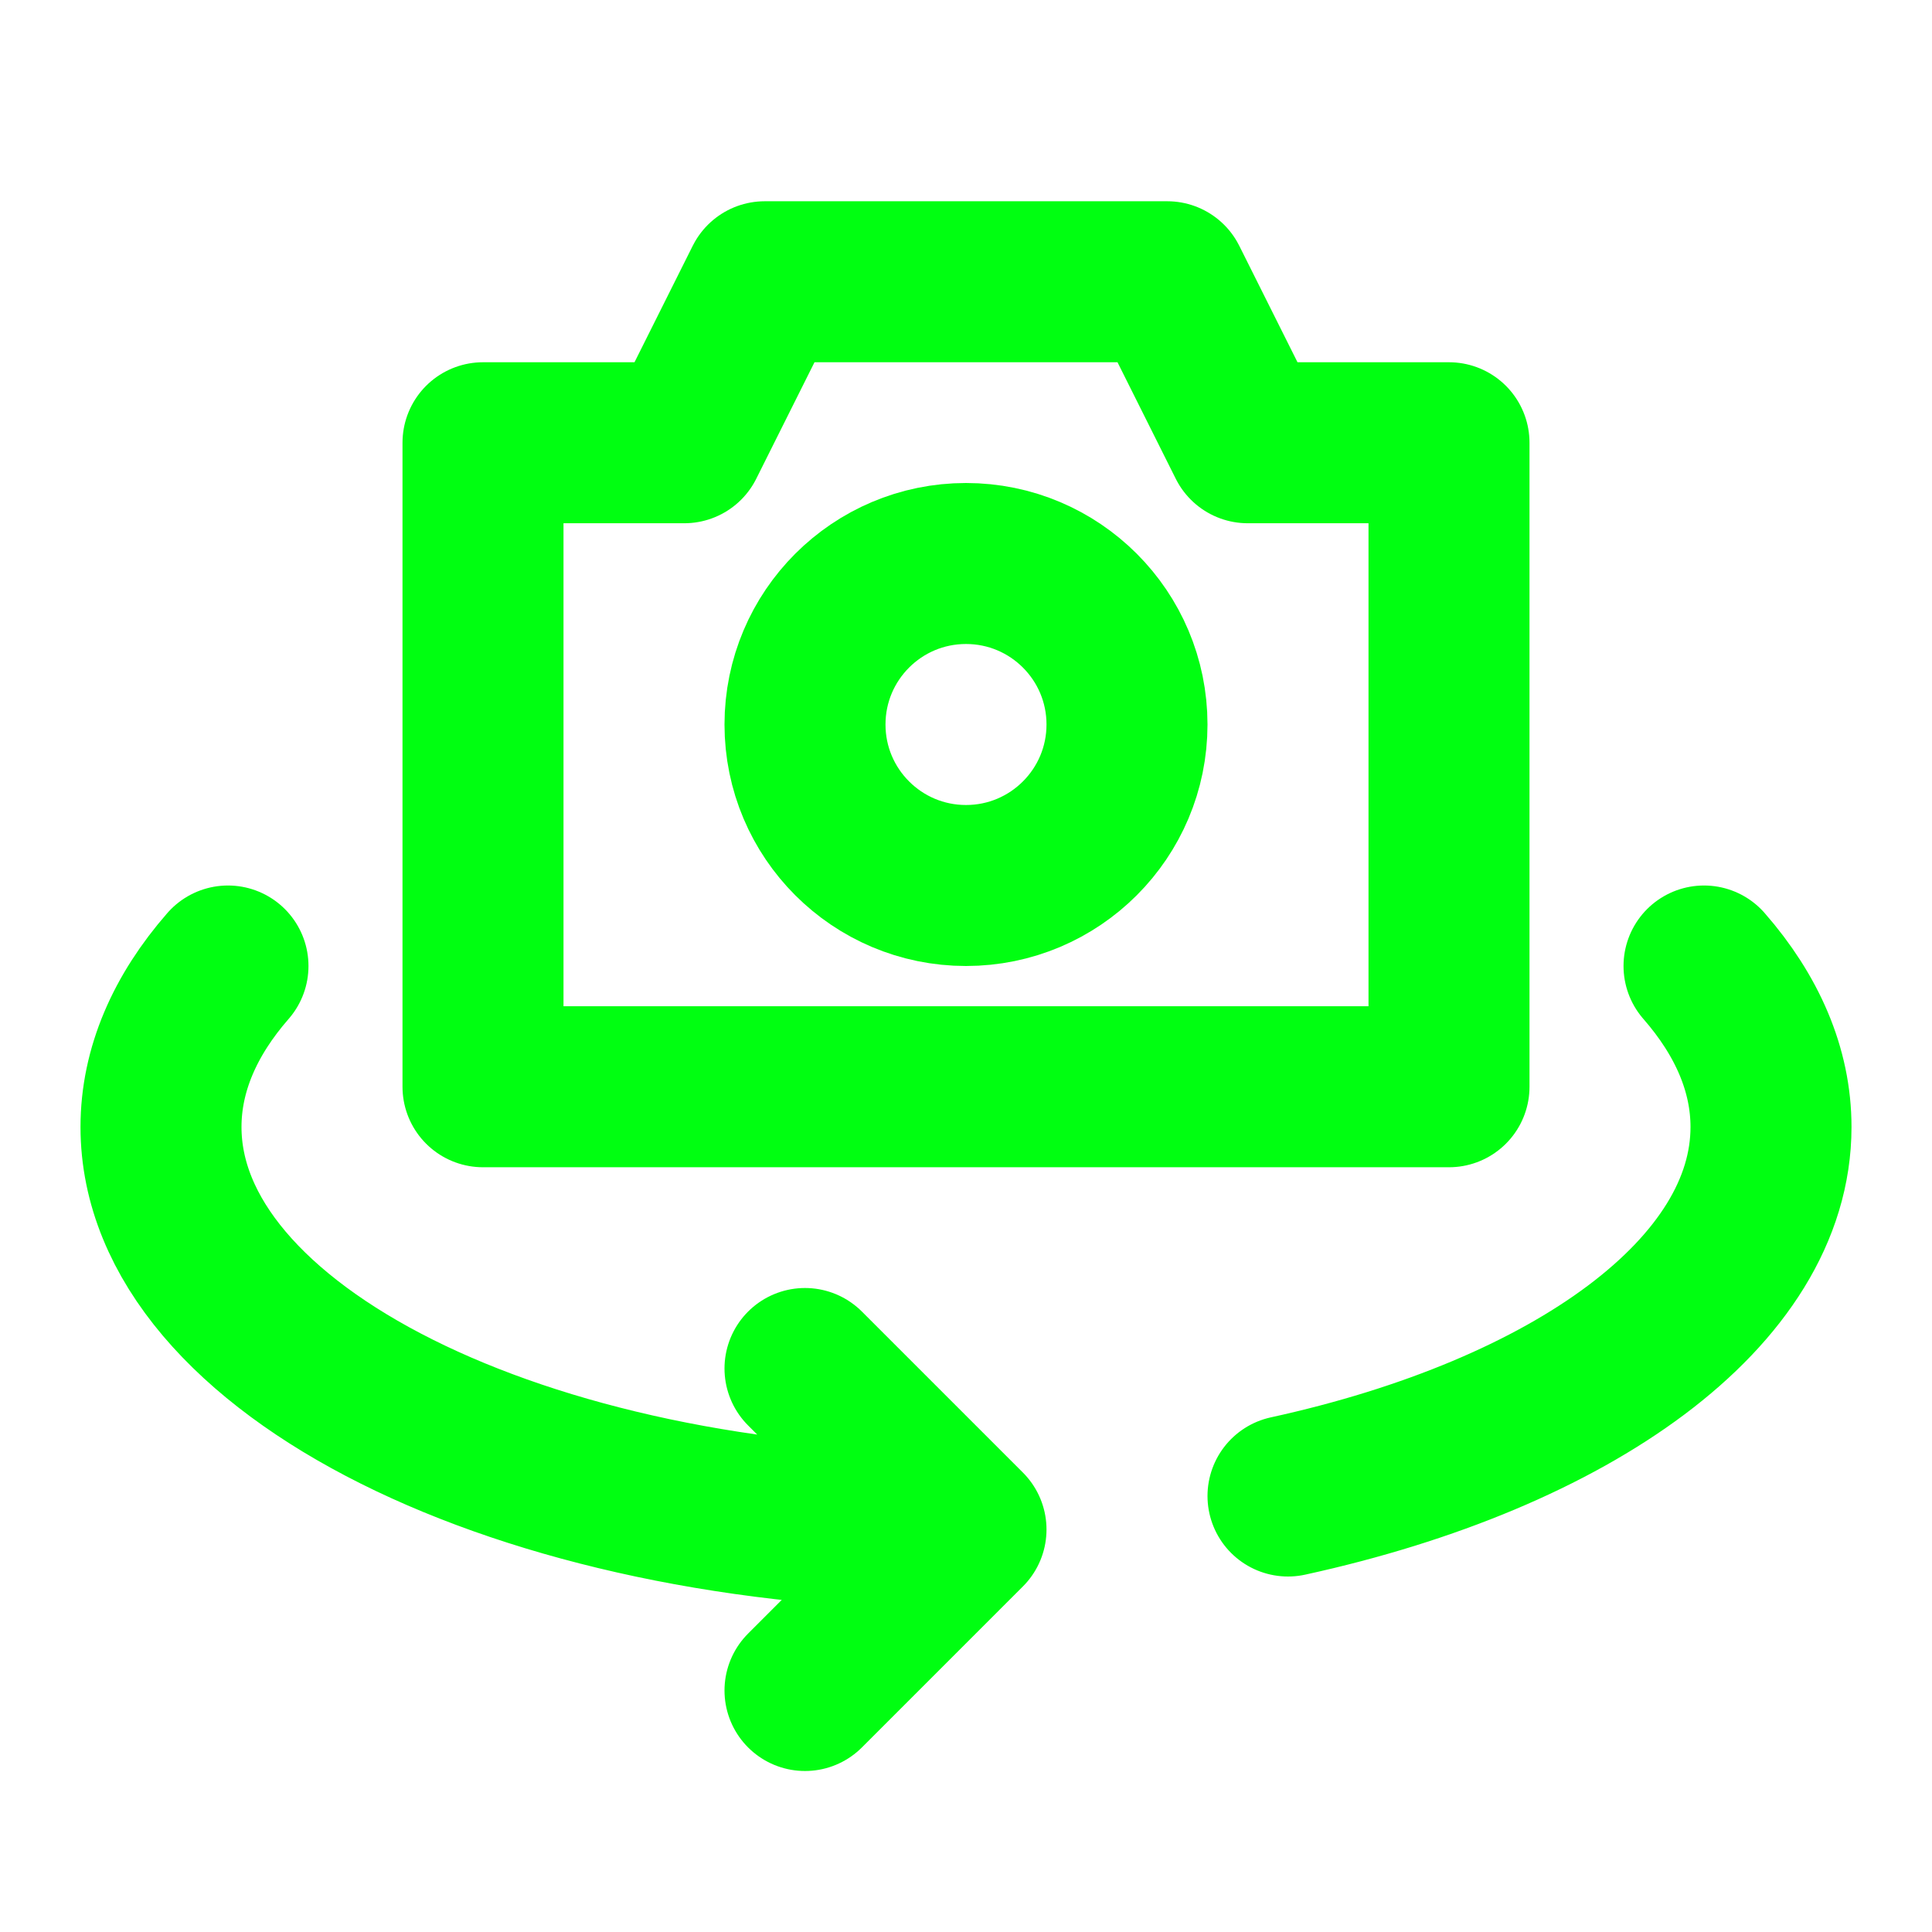 <svg width="64" height="64" viewBox="0 0 48 48" xmlns="http://www.w3.org/2000/svg"><rect x="0" y="0" width="48" height="48" rx="8" fill="none"/><svg xmlns="http://www.w3.org/2000/svg" viewBox="0 0 48 48" fill="#00ff11" x="0" y="0" width="48" height="48"><g fill="none" stroke="#00ff11" stroke-linecap="round" stroke-linejoin="round" stroke-width="4"><path d="M12 11h5l2-4h10l2 4h5v16H12V11Z"/><circle cx="24" cy="18" r="4"/><path d="M24 38C12.954 38 4 33.523 4 28c0-1.422.594-2.775 1.664-4M24 38l-4-4m4 4l-4 4m12-4.832C39.064 35.625 44 32.1 44 28c0-1.422-.594-2.775-1.664-4"/></g></svg></svg>